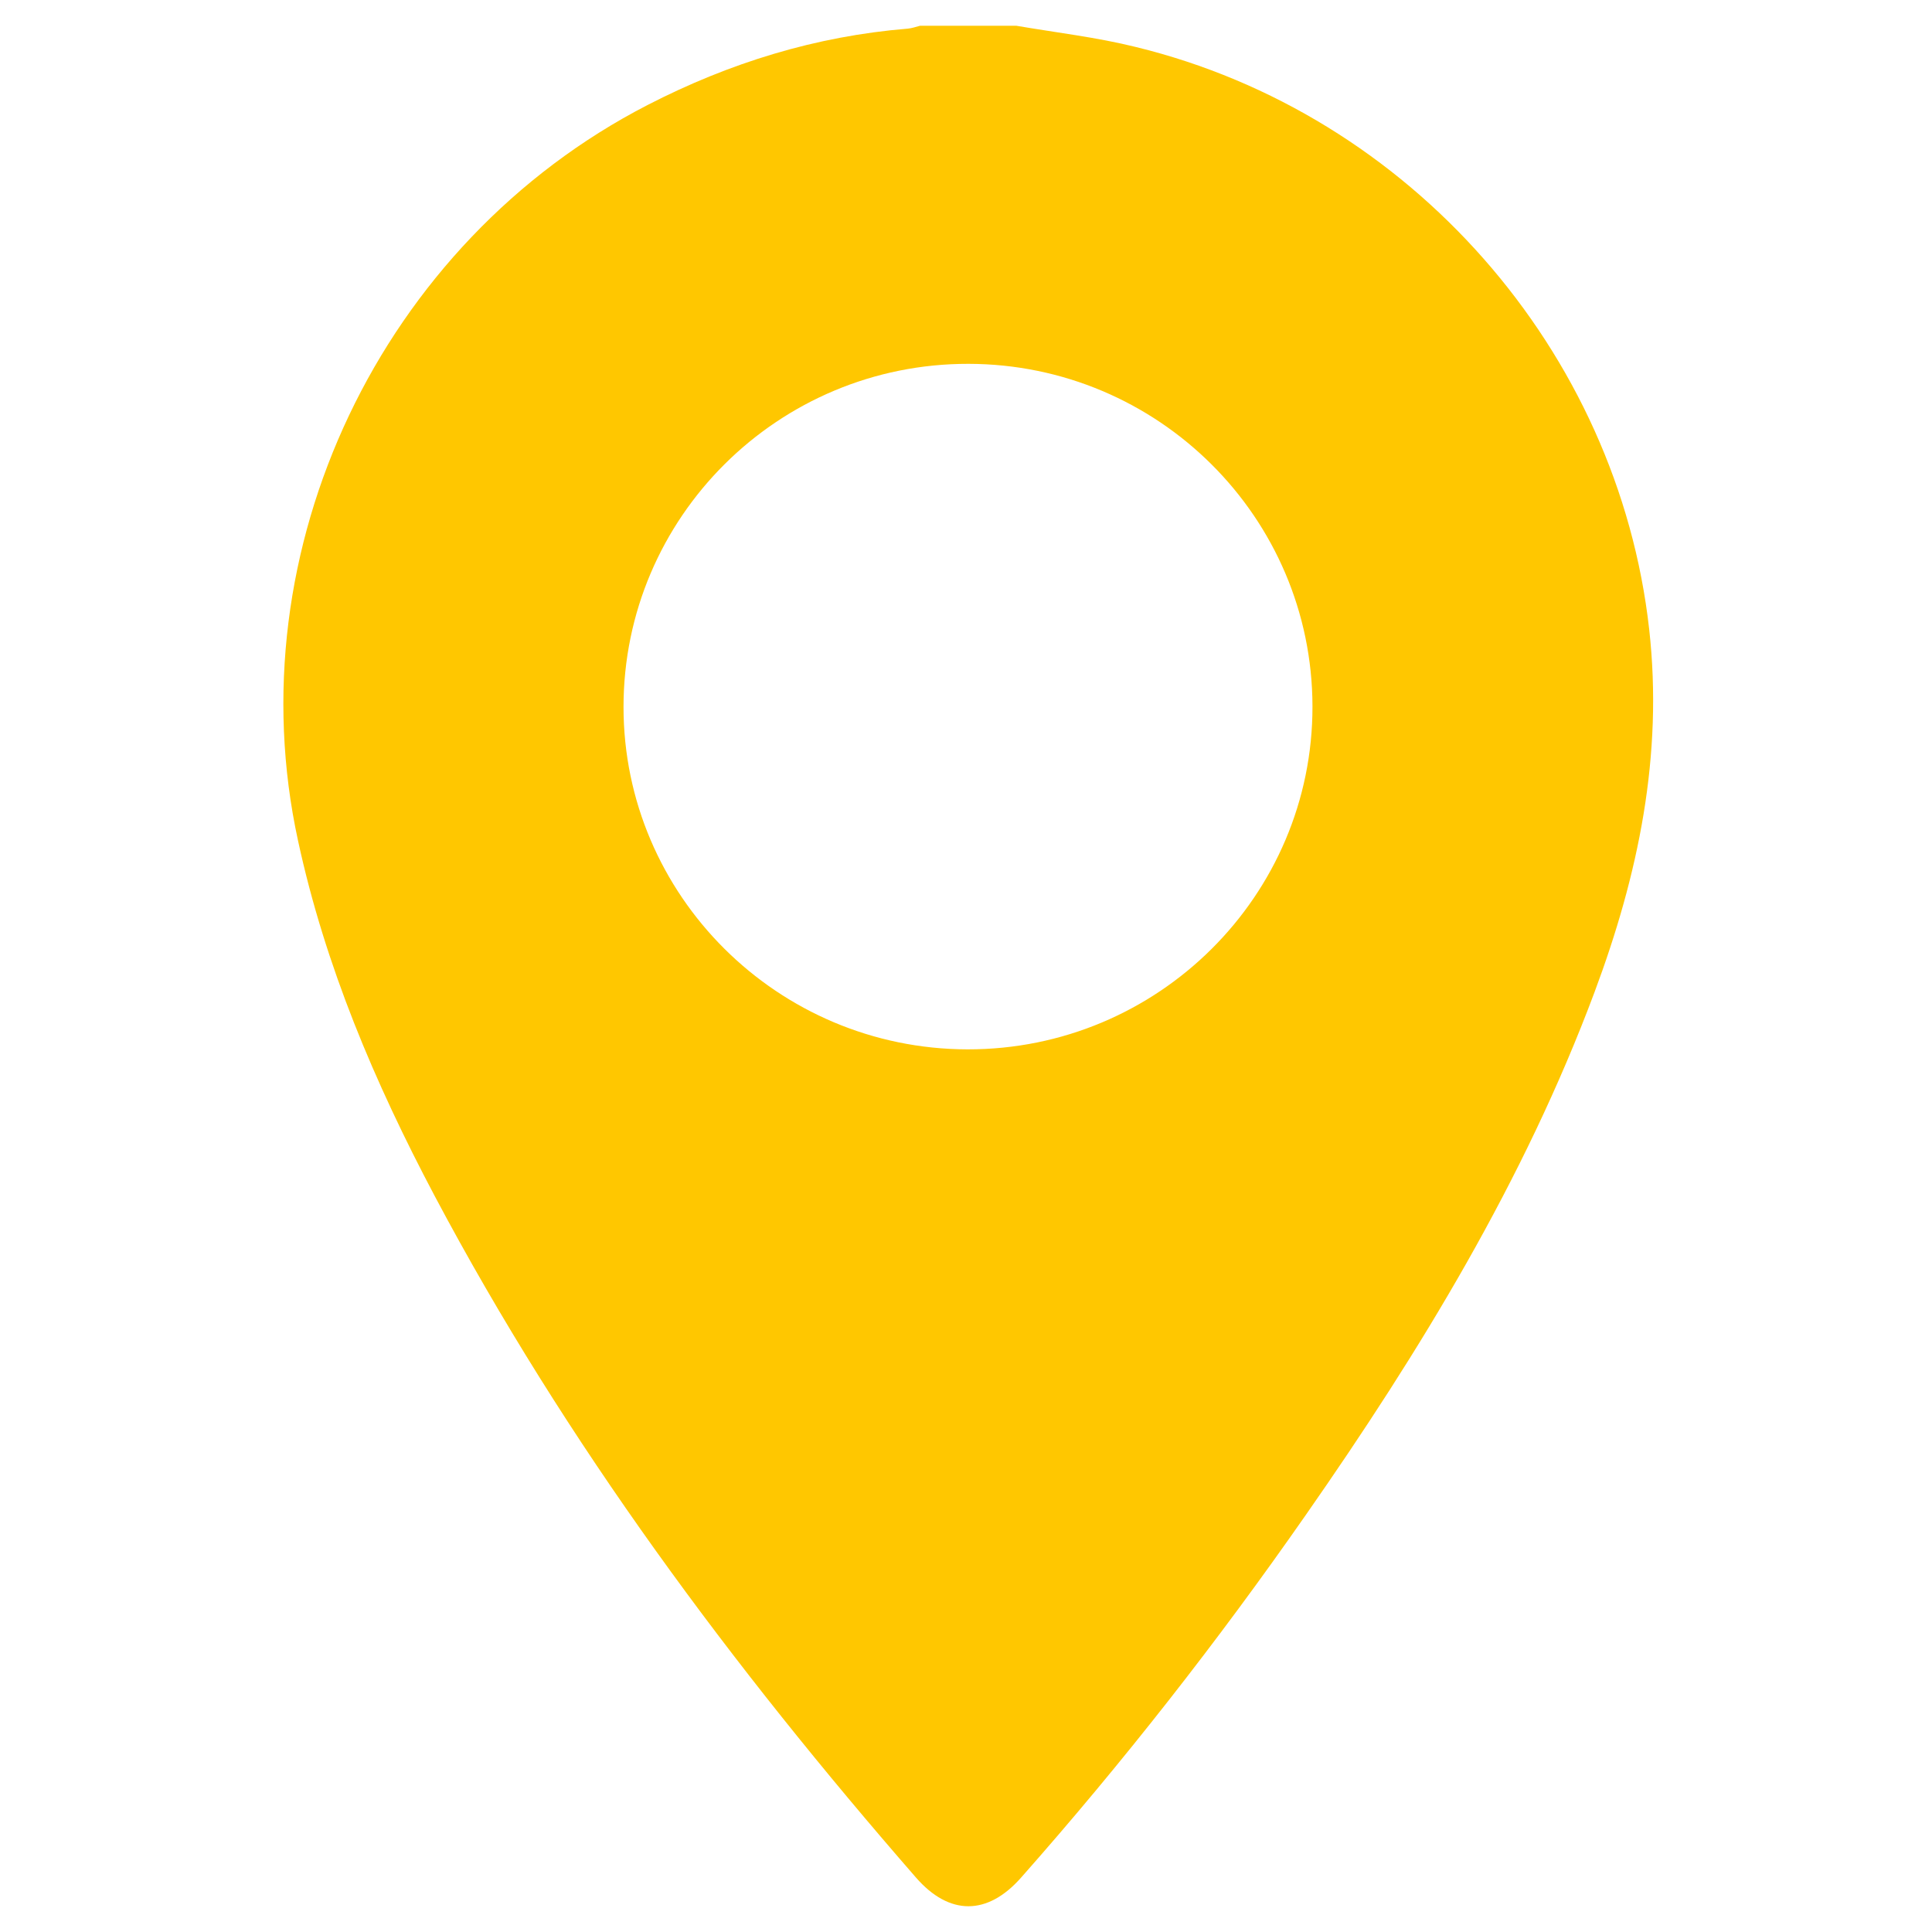 <svg width="75" height="75" viewBox="0 0 75 75" fill="none" xmlns="http://www.w3.org/2000/svg">
<path d="M39.454 1C41 1.265 42.574 1.447 44.092 1.824C54.745 4.421 62.812 13.622 64.021 24.428C64.569 29.329 63.599 33.964 61.899 38.516C59.172 45.818 55.139 52.436 50.697 58.802C47.282 63.703 43.6 68.408 39.637 72.89C38.33 74.37 36.854 74.37 35.561 72.89C28.421 64.694 21.97 56.038 16.869 46.418C14.55 42.034 12.624 37.511 11.57 32.638C9.111 21.343 14.789 9.405 25.147 4.072C28.323 2.438 31.668 1.405 35.238 1.112C35.392 1.098 35.561 1.042 35.715 1C36.966 1 38.203 1 39.454 1ZM50.95 27.416C50.936 20.086 44.963 14.138 37.599 14.124C30.206 14.11 24.205 20.086 24.205 27.444C24.205 34.76 30.192 40.722 37.557 40.736C44.949 40.75 50.965 34.774 50.95 27.416Z" fill="#FFC700"/>
</svg>
